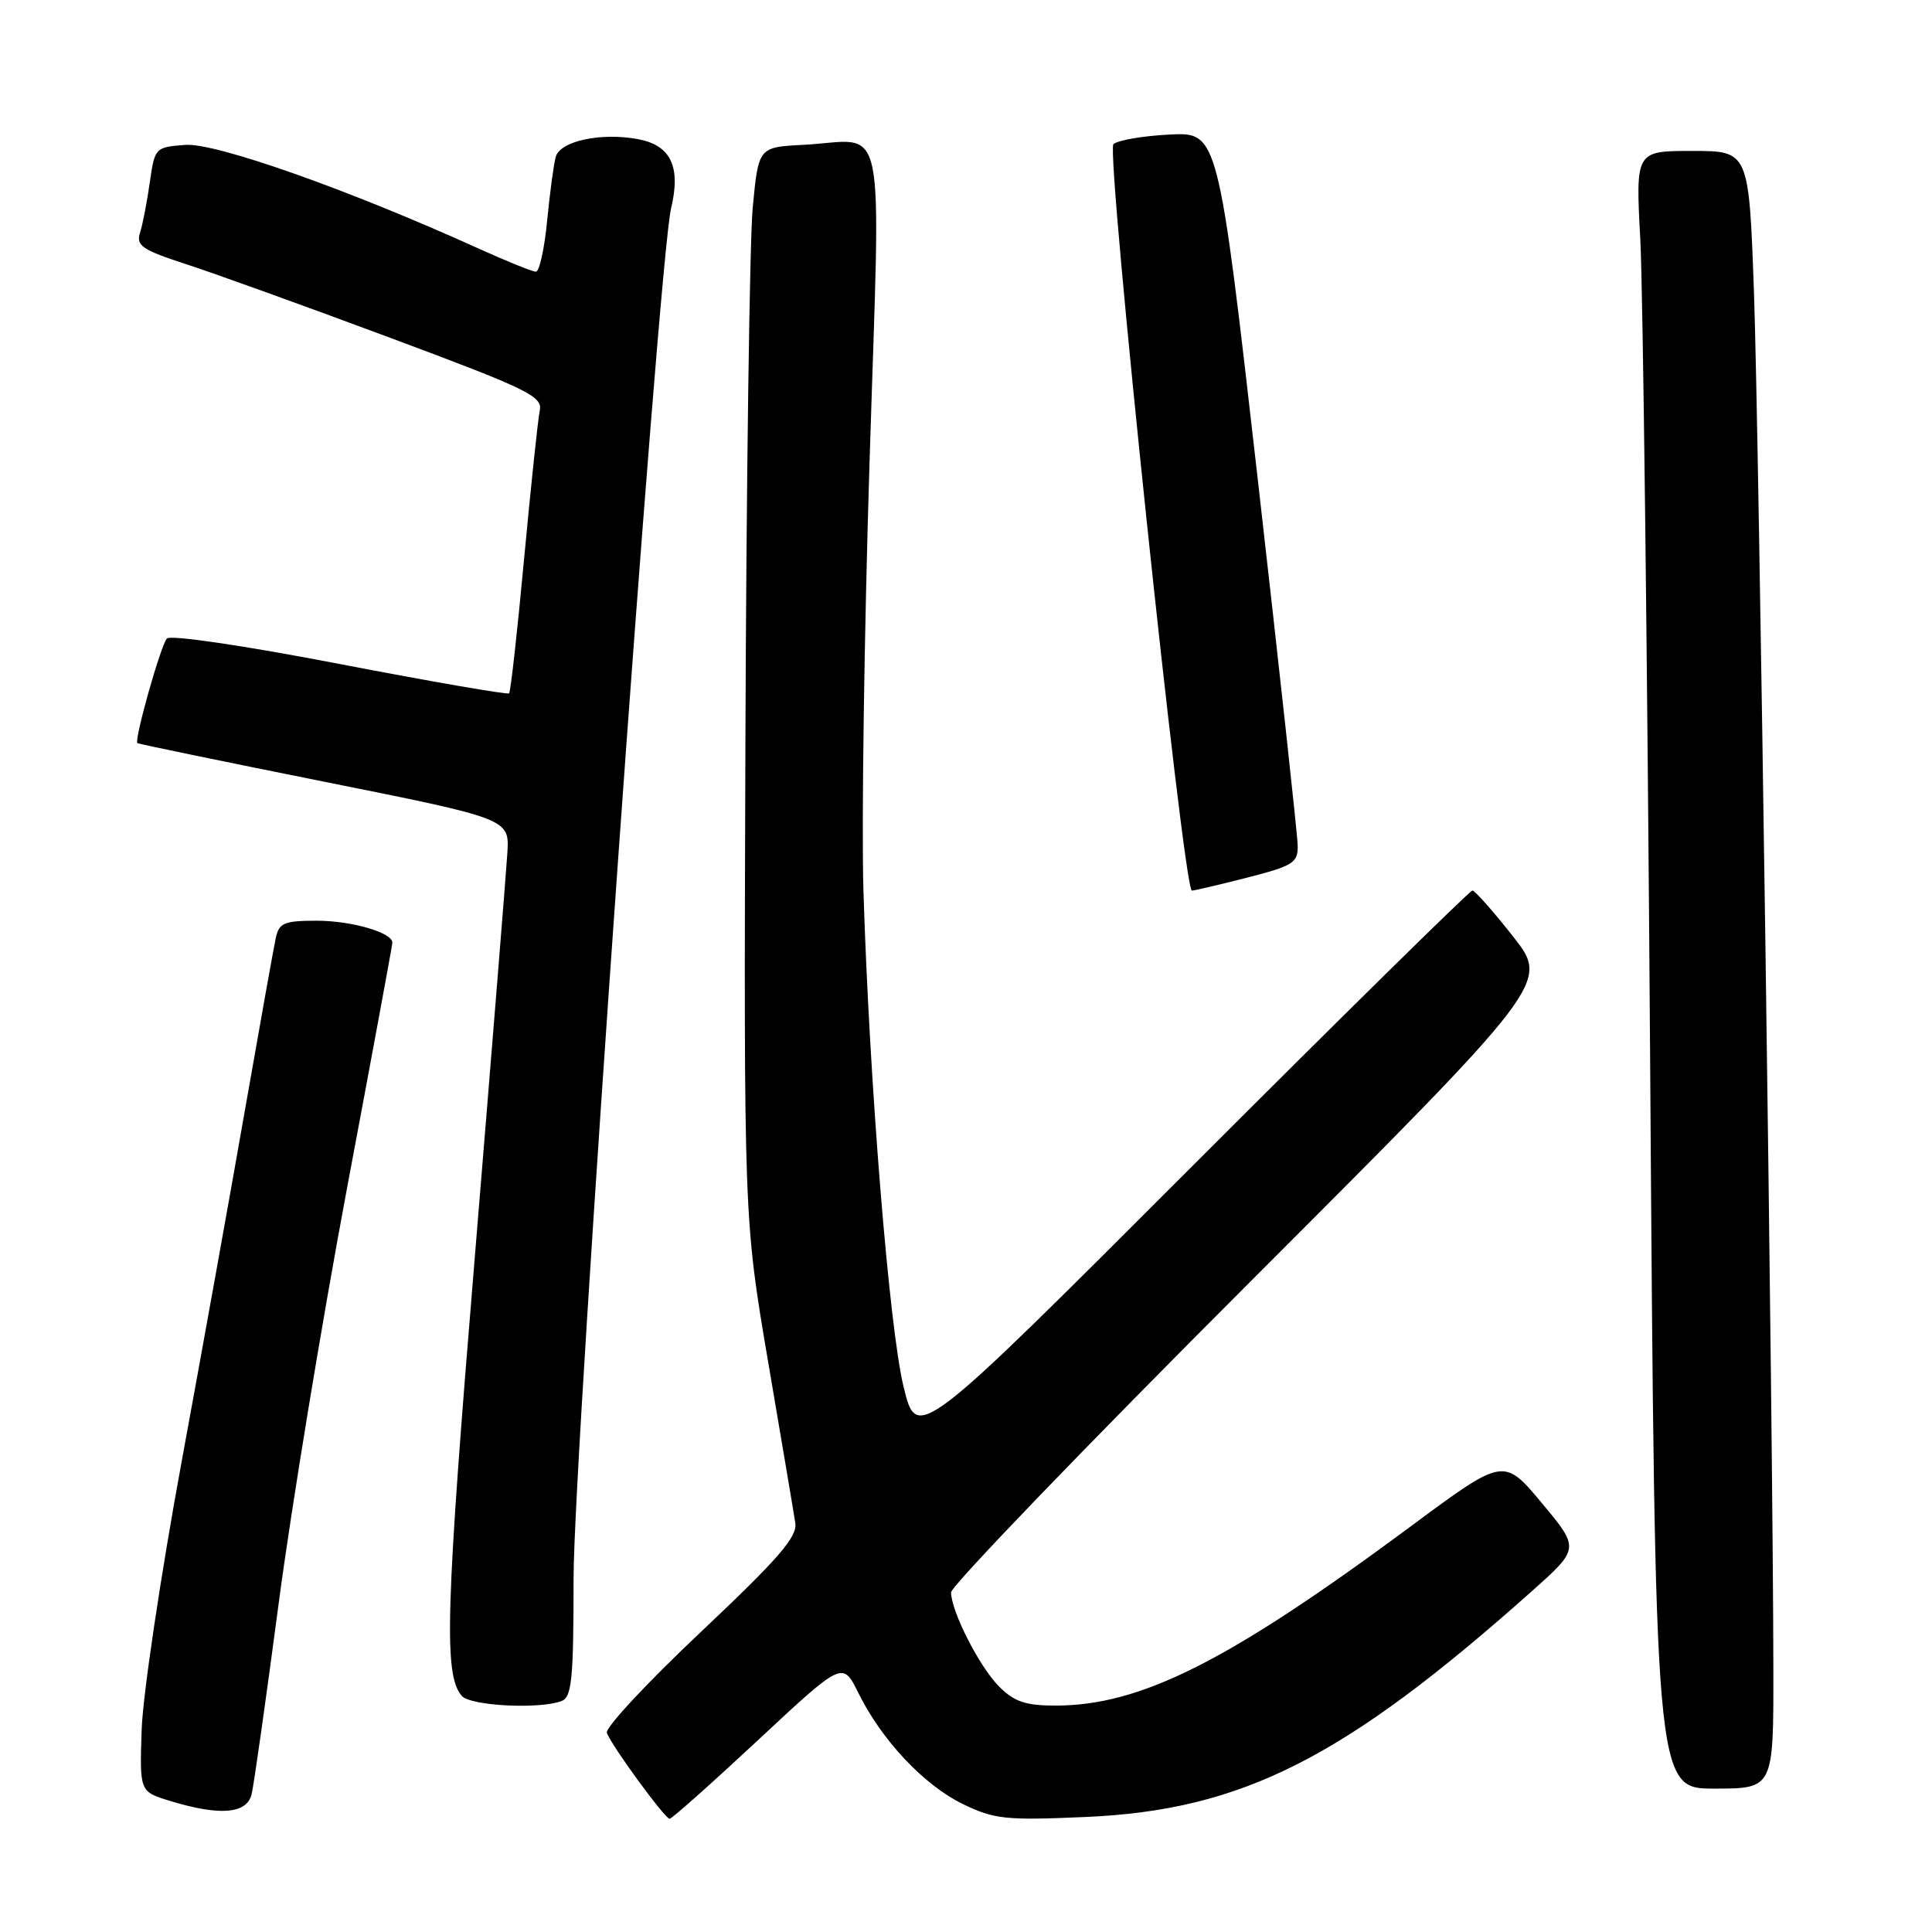 <?xml version="1.0" encoding="UTF-8" standalone="no"?>
<!DOCTYPE svg PUBLIC "-//W3C//DTD SVG 1.1//EN" "http://www.w3.org/Graphics/SVG/1.1/DTD/svg11.dtd" >
<svg xmlns="http://www.w3.org/2000/svg" xmlns:xlink="http://www.w3.org/1999/xlink" version="1.1" viewBox="0 0 256 256">
 <g >
 <path fill="currentColor"
d=" M 100.46 230.56 C 111.66 220.12 111.66 220.12 113.73 224.31 C 116.82 230.58 122.44 236.55 127.59 239.05 C 131.77 241.07 133.24 241.22 143.84 240.76 C 164.59 239.86 178.09 233.02 202.98 210.84 C 209.32 205.18 209.32 205.18 204.29 199.15 C 199.25 193.12 199.25 193.12 186.96 202.23 C 162.80 220.14 151.19 226.00 139.85 226.00 C 135.91 226.00 134.40 225.49 132.40 223.49 C 129.79 220.88 126.06 213.58 126.02 211.00 C 126.01 210.18 143.84 191.66 165.65 169.85 C 205.29 130.20 205.29 130.20 200.50 124.10 C 197.86 120.75 195.43 118.00 195.10 118.00 C 194.76 118.00 178.07 134.43 157.99 154.51 C 121.50 191.03 121.50 191.03 119.73 183.76 C 117.83 175.99 115.19 143.38 114.41 118.00 C 114.15 109.47 114.51 83.92 115.22 61.21 C 116.69 13.83 117.69 18.62 106.46 19.19 C 100.50 19.50 100.50 19.50 99.74 27.50 C 99.33 31.90 98.89 63.85 98.77 98.50 C 98.56 161.50 98.56 161.50 101.79 180.50 C 103.57 190.95 105.19 200.53 105.38 201.80 C 105.67 203.64 103.20 206.49 92.85 216.26 C 85.75 222.95 80.16 228.96 80.41 229.62 C 81.09 231.40 88.11 241.00 88.73 241.00 C 89.02 241.00 94.30 236.30 100.46 230.56 Z  M 33.34 237.75 C 33.64 236.51 35.25 225.15 36.92 212.50 C 38.59 199.85 42.67 175.10 45.97 157.50 C 49.28 139.90 51.99 125.23 51.99 124.91 C 52.01 123.57 46.58 122.00 41.97 122.00 C 37.67 122.00 36.98 122.29 36.55 124.25 C 36.28 125.49 34.49 135.50 32.56 146.50 C 30.64 157.50 26.81 178.77 24.05 193.77 C 21.29 208.77 18.91 224.72 18.77 229.22 C 18.50 237.40 18.50 237.40 22.50 238.62 C 29.12 240.65 32.69 240.36 33.34 237.75 Z  M 234.98 221.25 C 234.95 190.69 233.07 57.26 232.41 38.75 C 231.74 20.00 231.74 20.00 224.23 20.00 C 216.72 20.00 216.72 20.00 217.35 31.75 C 217.70 38.21 218.28 87.04 218.65 140.25 C 219.31 237.00 219.31 237.00 227.15 237.00 C 235.00 237.00 235.00 237.00 234.98 221.25 Z  M 74.42 225.39 C 75.77 224.88 76.00 222.48 76.00 209.14 C 76.00 192.67 87.25 34.63 88.92 27.62 C 90.24 22.08 88.90 19.26 84.55 18.44 C 79.65 17.52 74.22 18.69 73.64 20.78 C 73.37 21.73 72.86 25.54 72.50 29.25 C 72.14 32.96 71.47 36.00 71.01 36.00 C 70.56 36.00 67.11 34.61 63.34 32.90 C 46.08 25.08 28.59 18.91 24.56 19.20 C 20.56 19.50 20.51 19.56 19.85 24.16 C 19.49 26.72 18.91 29.72 18.56 30.82 C 18.01 32.55 18.80 33.10 24.71 35.02 C 28.45 36.24 40.60 40.62 51.73 44.77 C 70.02 51.59 71.92 52.51 71.52 54.41 C 71.28 55.56 70.35 64.38 69.45 74.00 C 68.56 83.62 67.66 91.67 67.46 91.87 C 67.26 92.07 57.15 90.32 44.99 87.98 C 32.34 85.54 22.55 84.10 22.11 84.61 C 21.27 85.58 17.74 98.12 18.21 98.47 C 18.37 98.58 29.52 100.89 43.00 103.59 C 67.50 108.50 67.50 108.50 67.23 113.00 C 67.08 115.47 65.14 139.55 62.92 166.50 C 59.03 213.51 58.78 221.83 61.17 224.70 C 62.28 226.04 71.48 226.52 74.42 225.39 Z  M 165.25 116.29 C 171.37 114.72 172.00 114.32 171.95 112.03 C 171.93 110.64 169.54 88.80 166.66 63.50 C 161.41 17.50 161.41 17.50 154.95 17.83 C 151.40 18.01 148.06 18.59 147.53 19.11 C 146.52 20.08 156.81 117.99 157.93 118.01 C 158.24 118.01 161.54 117.24 165.25 116.29 Z "/>
</g>
</svg>